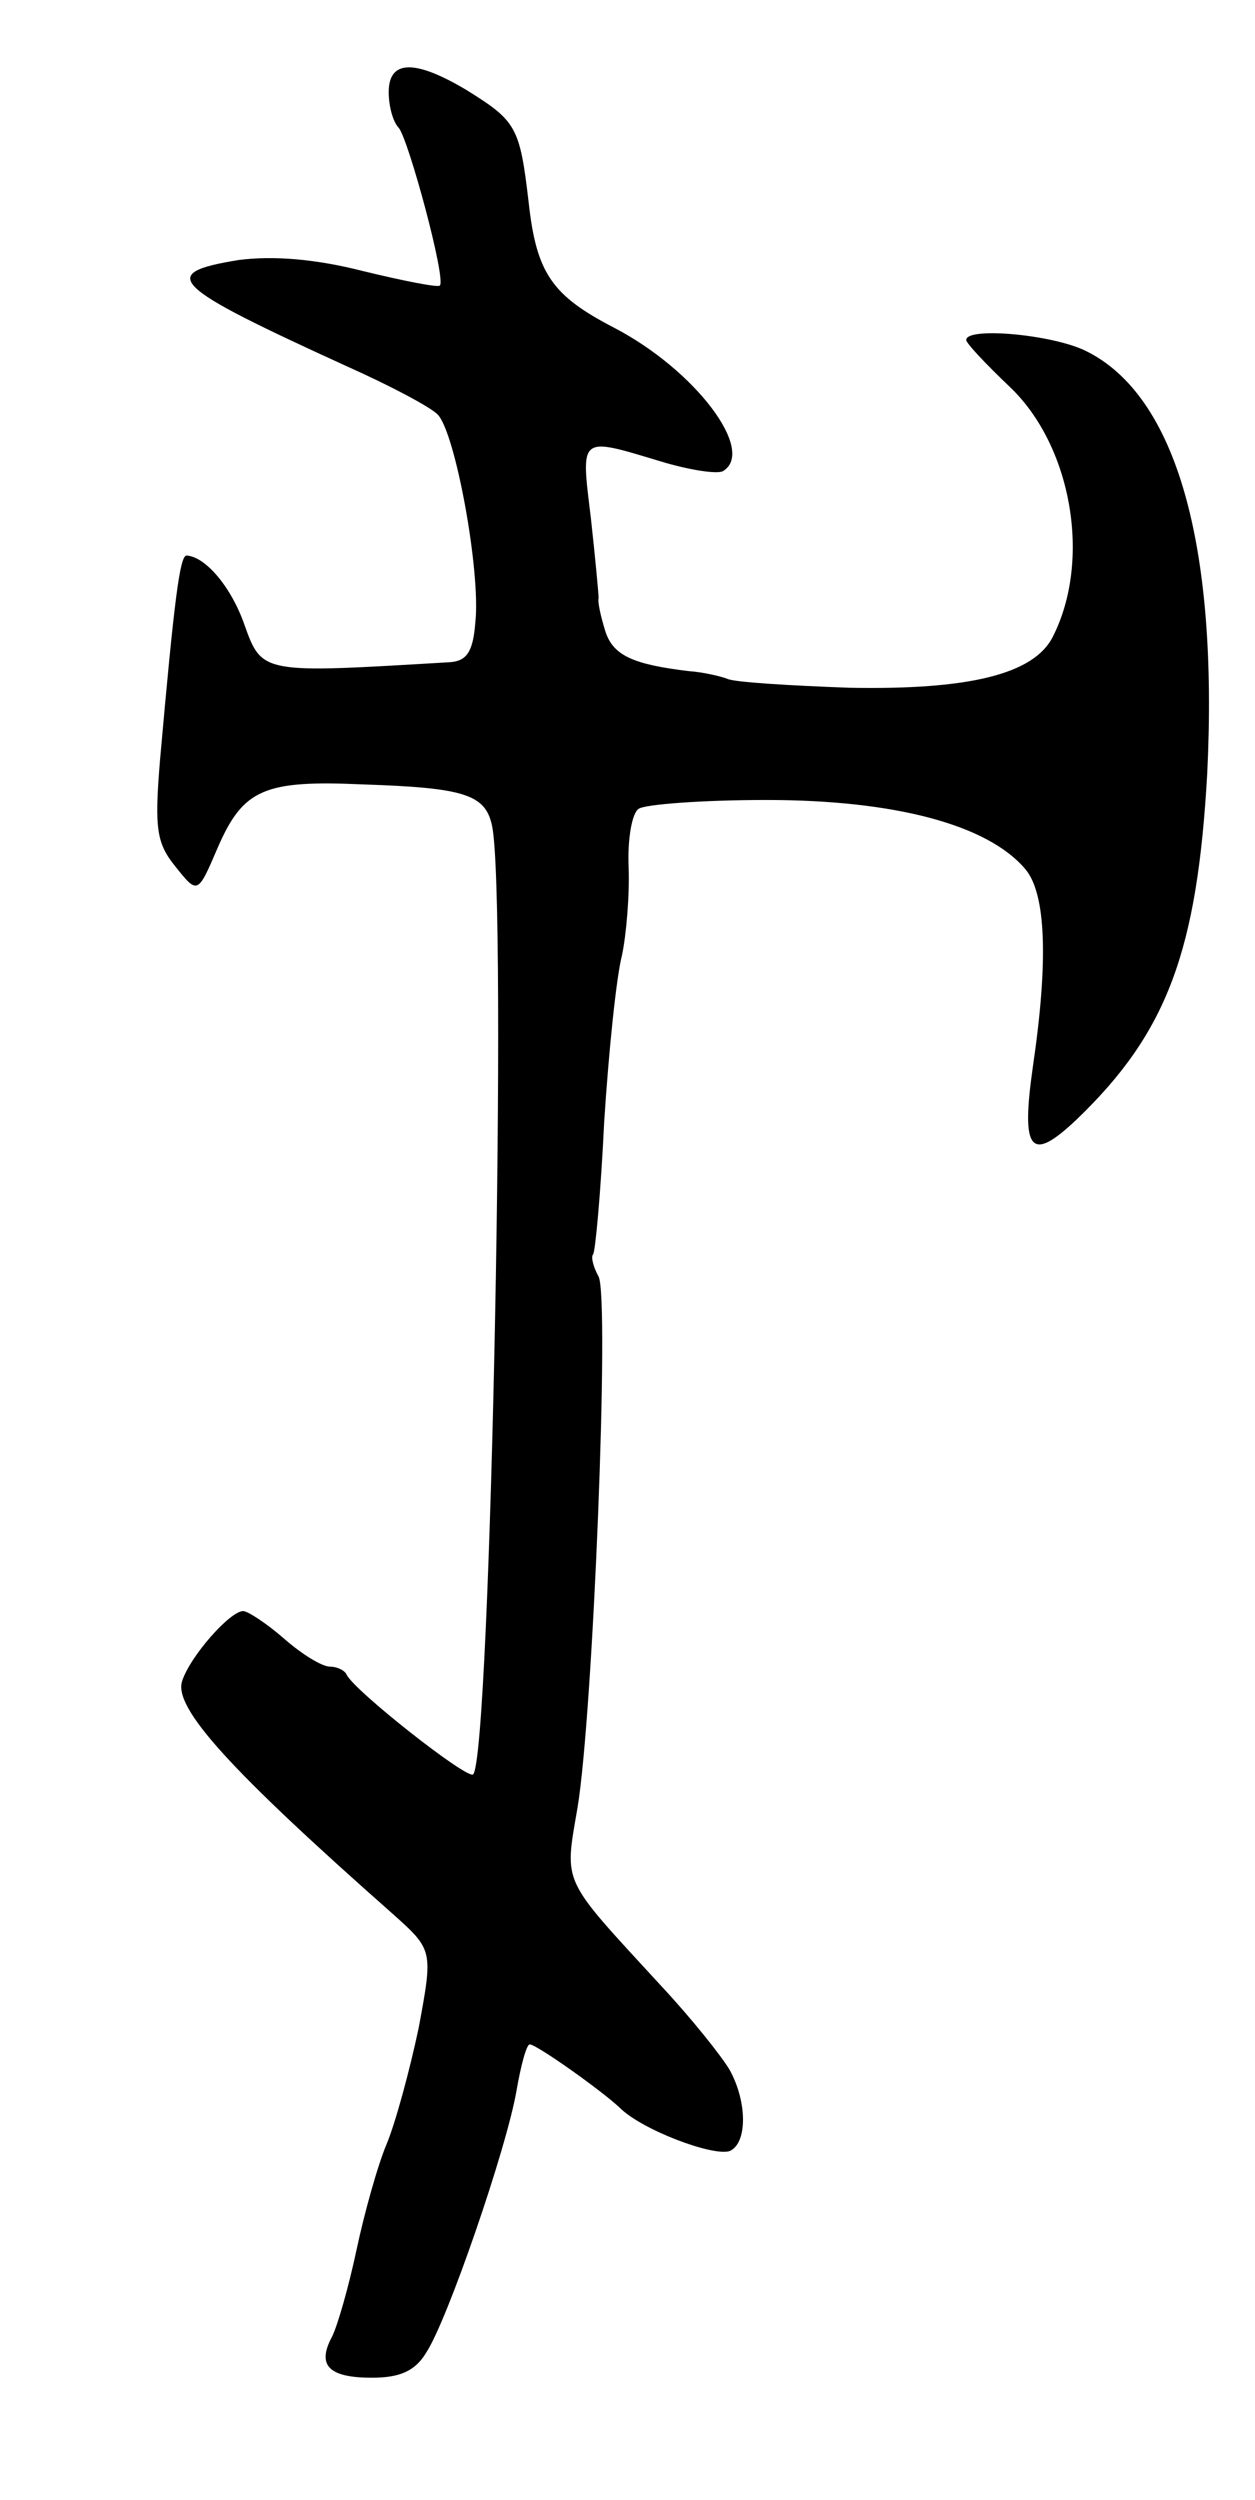 <svg version="1.0" xmlns="http://www.w3.org/2000/svg"
 width="113pt" height="225pt" viewBox="0 0 113 225"
 preserveAspectRatio="xMidYMid meet">
<g transform="translate(0,225) scale(0.1,-0.1)"
fill="#000000" stroke="none">
<path d="M350 2167 c0 -13 4 -27 9 -32 9 -11 43 -137 37 -142 -1 -2 -32 4 -69
13 -43 11 -81 14 -112 10 -74 -12 -62 -23 98 -96 38 -17 74 -36 81 -43 16 -16
39 -142 34 -187 -2 -27 -8 -35 -23 -36 -169 -10 -169 -11 -185 34 -12 34 -35
61 -52 62 -6 0 -11 -38 -24 -185 -5 -61 -3 -74 14 -95 20 -25 20 -25 38 17 23
53 42 61 131 57 91 -3 110 -9 116 -37 14 -64 -1 -838 -17 -854 -5 -5 -108 76
-114 90 -2 4 -9 7 -15 7 -7 0 -25 11 -41 25 -16 14 -33 25 -37 25 -12 0 -48
-41 -55 -63 -8 -24 43 -80 189 -209 37 -33 37 -33 24 -103 -8 -38 -21 -86 -29
-105 -8 -19 -20 -62 -27 -95 -7 -33 -17 -68 -22 -78 -14 -26 -3 -37 36 -37 25
0 39 6 49 23 19 29 72 183 81 235 4 23 9 42 12 42 6 0 64 -41 81 -57 20 -20
84 -44 99 -39 16 7 16 44 0 73 -7 12 -34 46 -62 76 -90 98 -87 90 -75 160 14
84 29 458 19 478 -5 9 -7 18 -5 20 2 2 7 56 10 119 4 63 11 131 16 150 4 19 7
55 6 80 -1 25 3 48 9 52 5 4 57 8 115 8 115 0 199 -22 233 -62 19 -22 21 -83
7 -178 -11 -77 -2 -87 40 -47 81 78 108 151 117 311 10 206 -28 340 -109 380
-30 15 -108 22 -108 10 0 -3 18 -22 39 -42 56 -53 74 -156 39 -225 -17 -34
-76 -48 -183 -46 -55 2 -104 5 -110 8 -5 2 -21 6 -35 7 -50 6 -68 14 -75 36
-4 13 -7 26 -6 30 0 3 -3 36 -7 72 -9 74 -11 73 62 51 26 -8 52 -12 57 -9 30
18 -25 91 -98 129 -56 29 -70 49 -77 113 -8 68 -11 73 -56 101 -47 28 -70 27
-70 -2z"/>
</g>
</svg>
